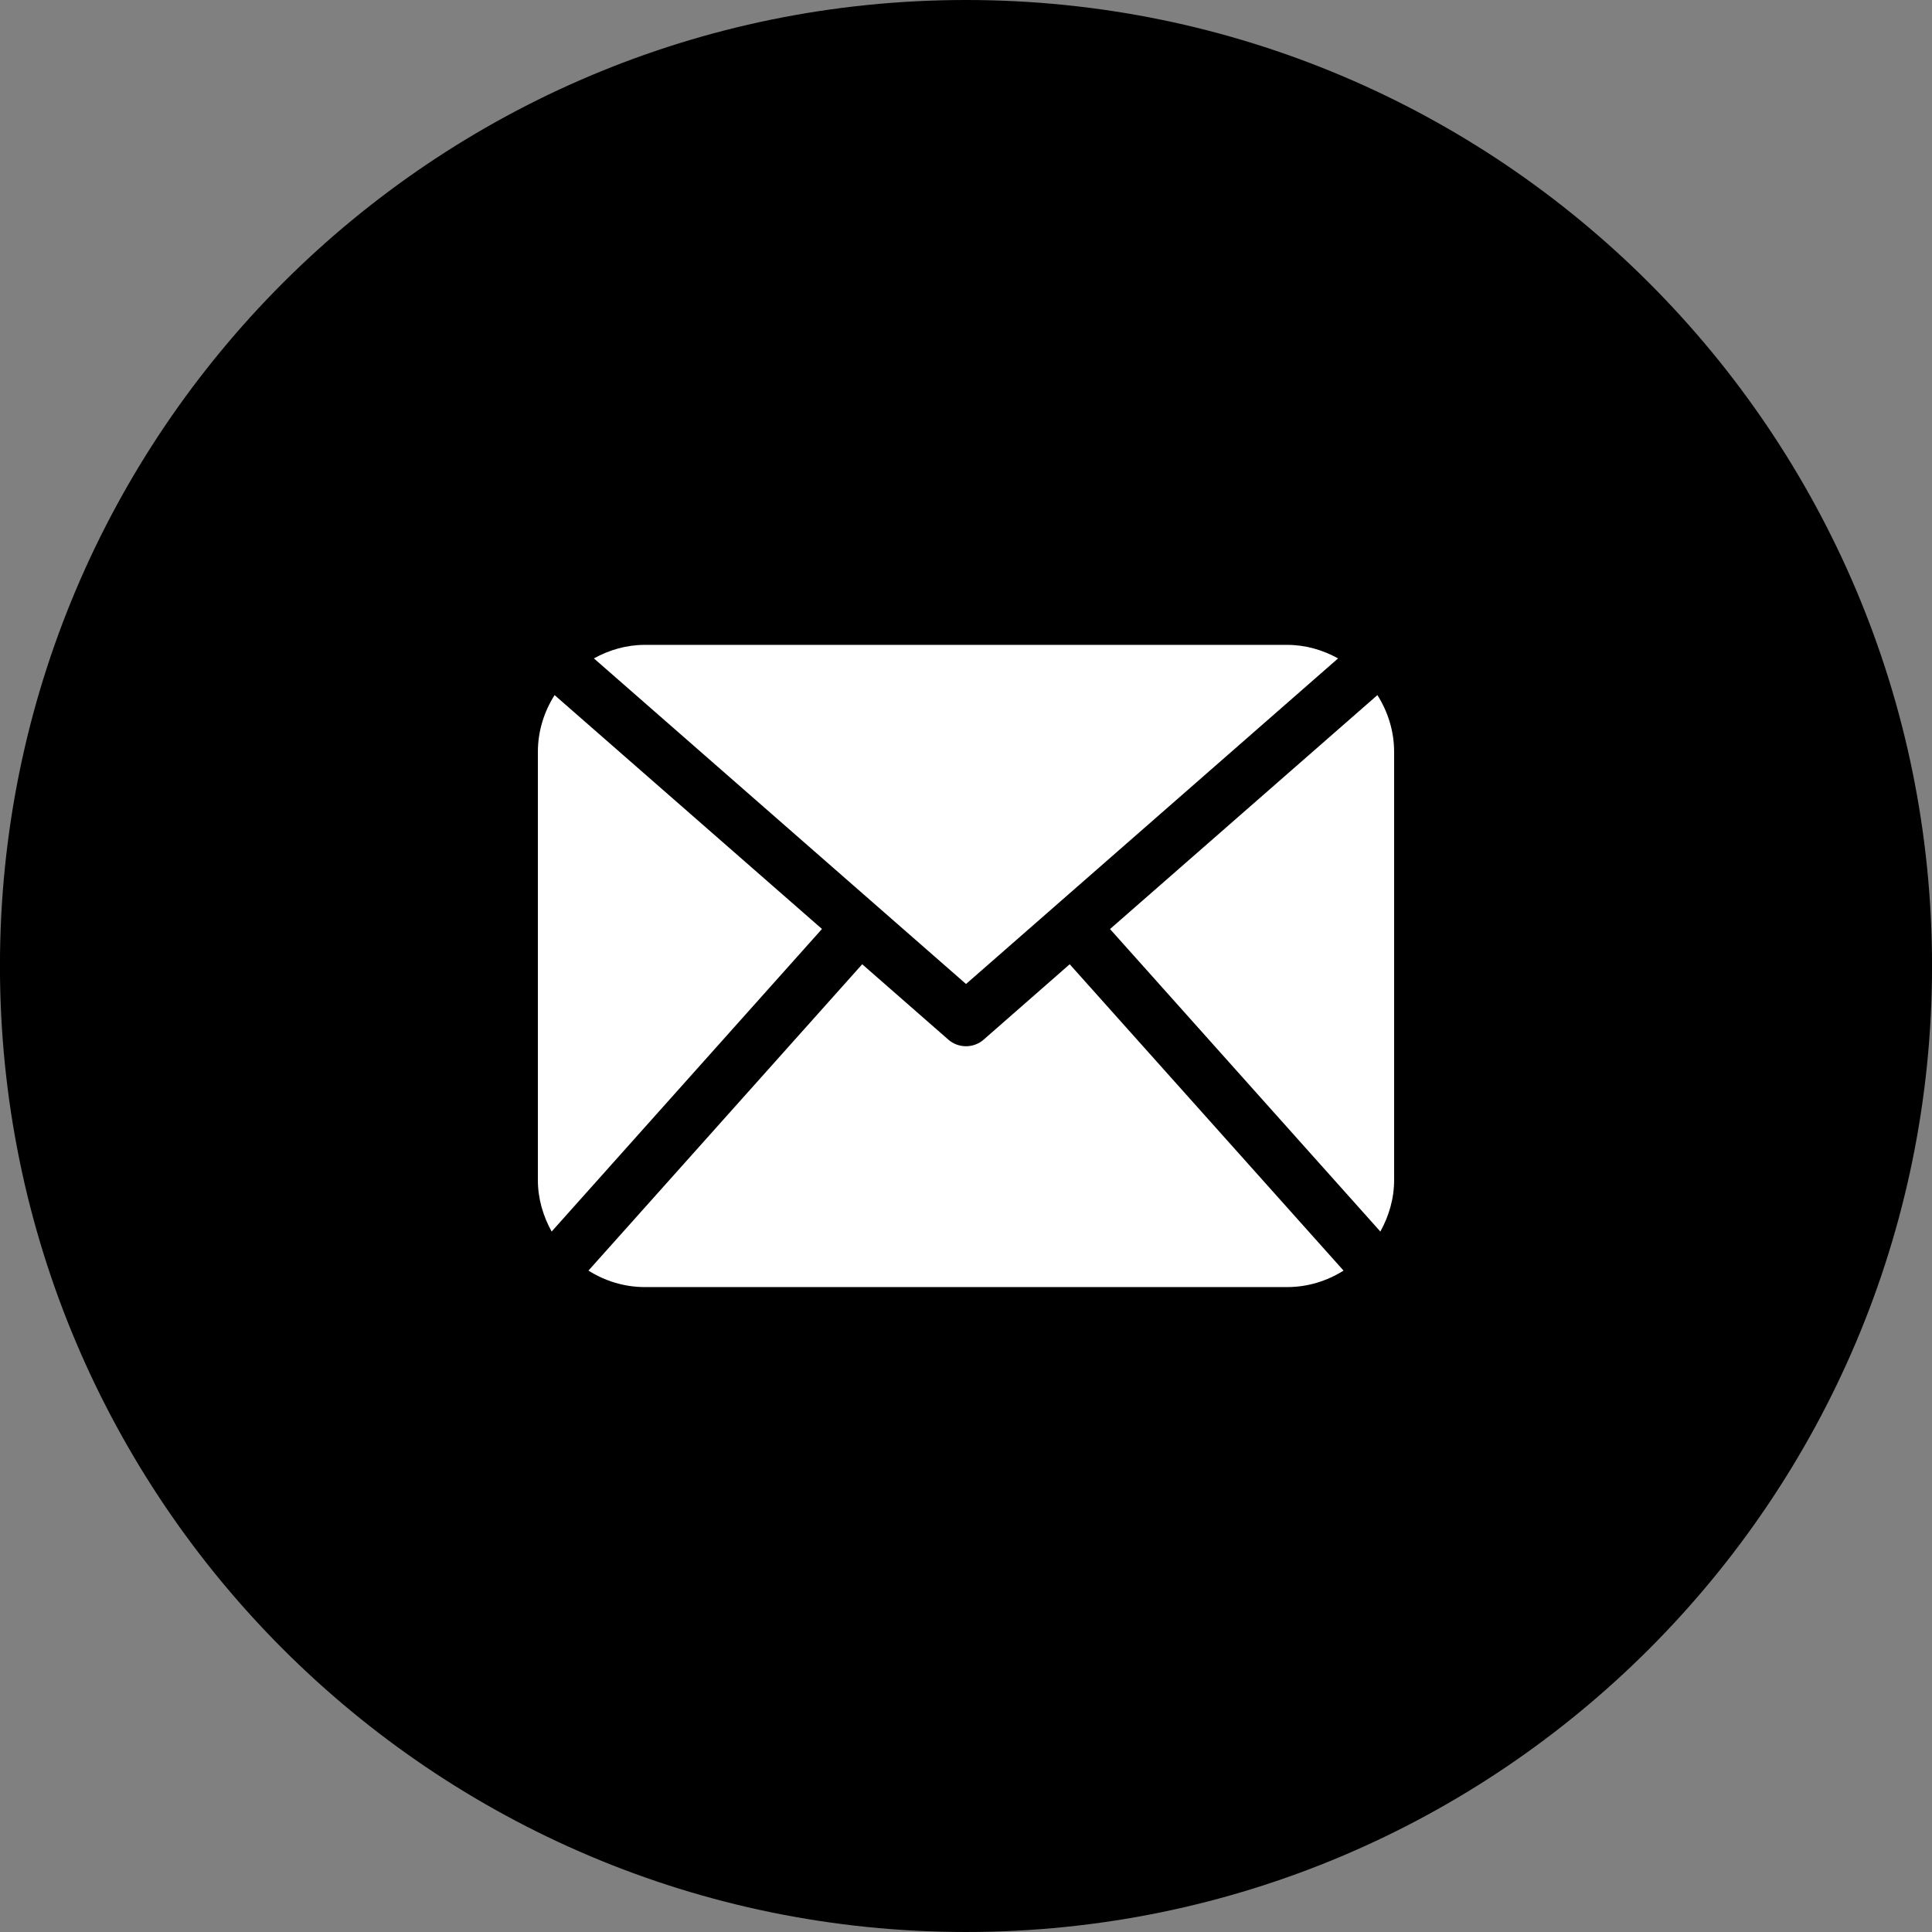 <svg version="1.1" id="Layer_1" xmlns="http://www.w3.org/2000/svg" xmlns:xlink="http://www.w3.org/1999/xlink" x="0px" y="0px"
	 width="600px" height="600px" viewBox="0 0 600 600" enable-background="new 0 0 600 600" xml:space="preserve">
<rect x="0" y="0" width="600" height="600" fill="#808080" stroke="none"/>
<g>
	<defs>
		<rect id="icon-email-circle_1" y="-0.001" width="599.998" height="599.999"/>
	</defs>
	<clipPath id="icon-email-circle_2">
		<use xlink:href="#icon-email-circle_1"  overflow="visible"/>
	</clipPath>
	<path class="primary" clip-path="url(#icon-email-circle_2)" fill="#000" d="M299.999,599.998c165.686,0,300.012-134.326,300.012-300.012
		C600.011,134.302,465.685,0,299.999,0C134.314,0-0.013,134.302-0.013,299.986C-0.013,465.672,134.314,599.998,299.999,599.998"/>
	<path class="secondary" clip-path="url(#icon-email-circle_2)" fill="#FFFFFF" d="M172.233,215.871c-3.235,5.113-5.191,11.139-5.191,17.661v132.945
		c0,5.818,1.643,11.244,4.278,15.992l83.951-93.969L172.233,215.871z M332.205,299.457l-26.74,23.427
		c-1.565,1.356-3.522,2.035-5.453,2.035c-1.956,0-3.913-0.679-5.478-2.035l-26.766-23.427L182.747,394.6
		c5.113,3.209,11.087,5.113,17.531,5.113h199.443c6.444,0,12.418-1.904,17.531-5.113L332.205,299.457z M300.012,305.588
		L415.556,204.47c-4.748-2.608-10.07-4.2-15.835-4.2H200.278c-5.766,0-11.114,1.592-15.835,4.2L300.012,305.588z M432.957,366.477
		c0,5.818-1.645,11.244-4.278,15.992l-83.952-93.943l83.038-72.655c3.235,5.113,5.192,11.139,5.192,17.661V366.477z"/>
</g>
</svg>
